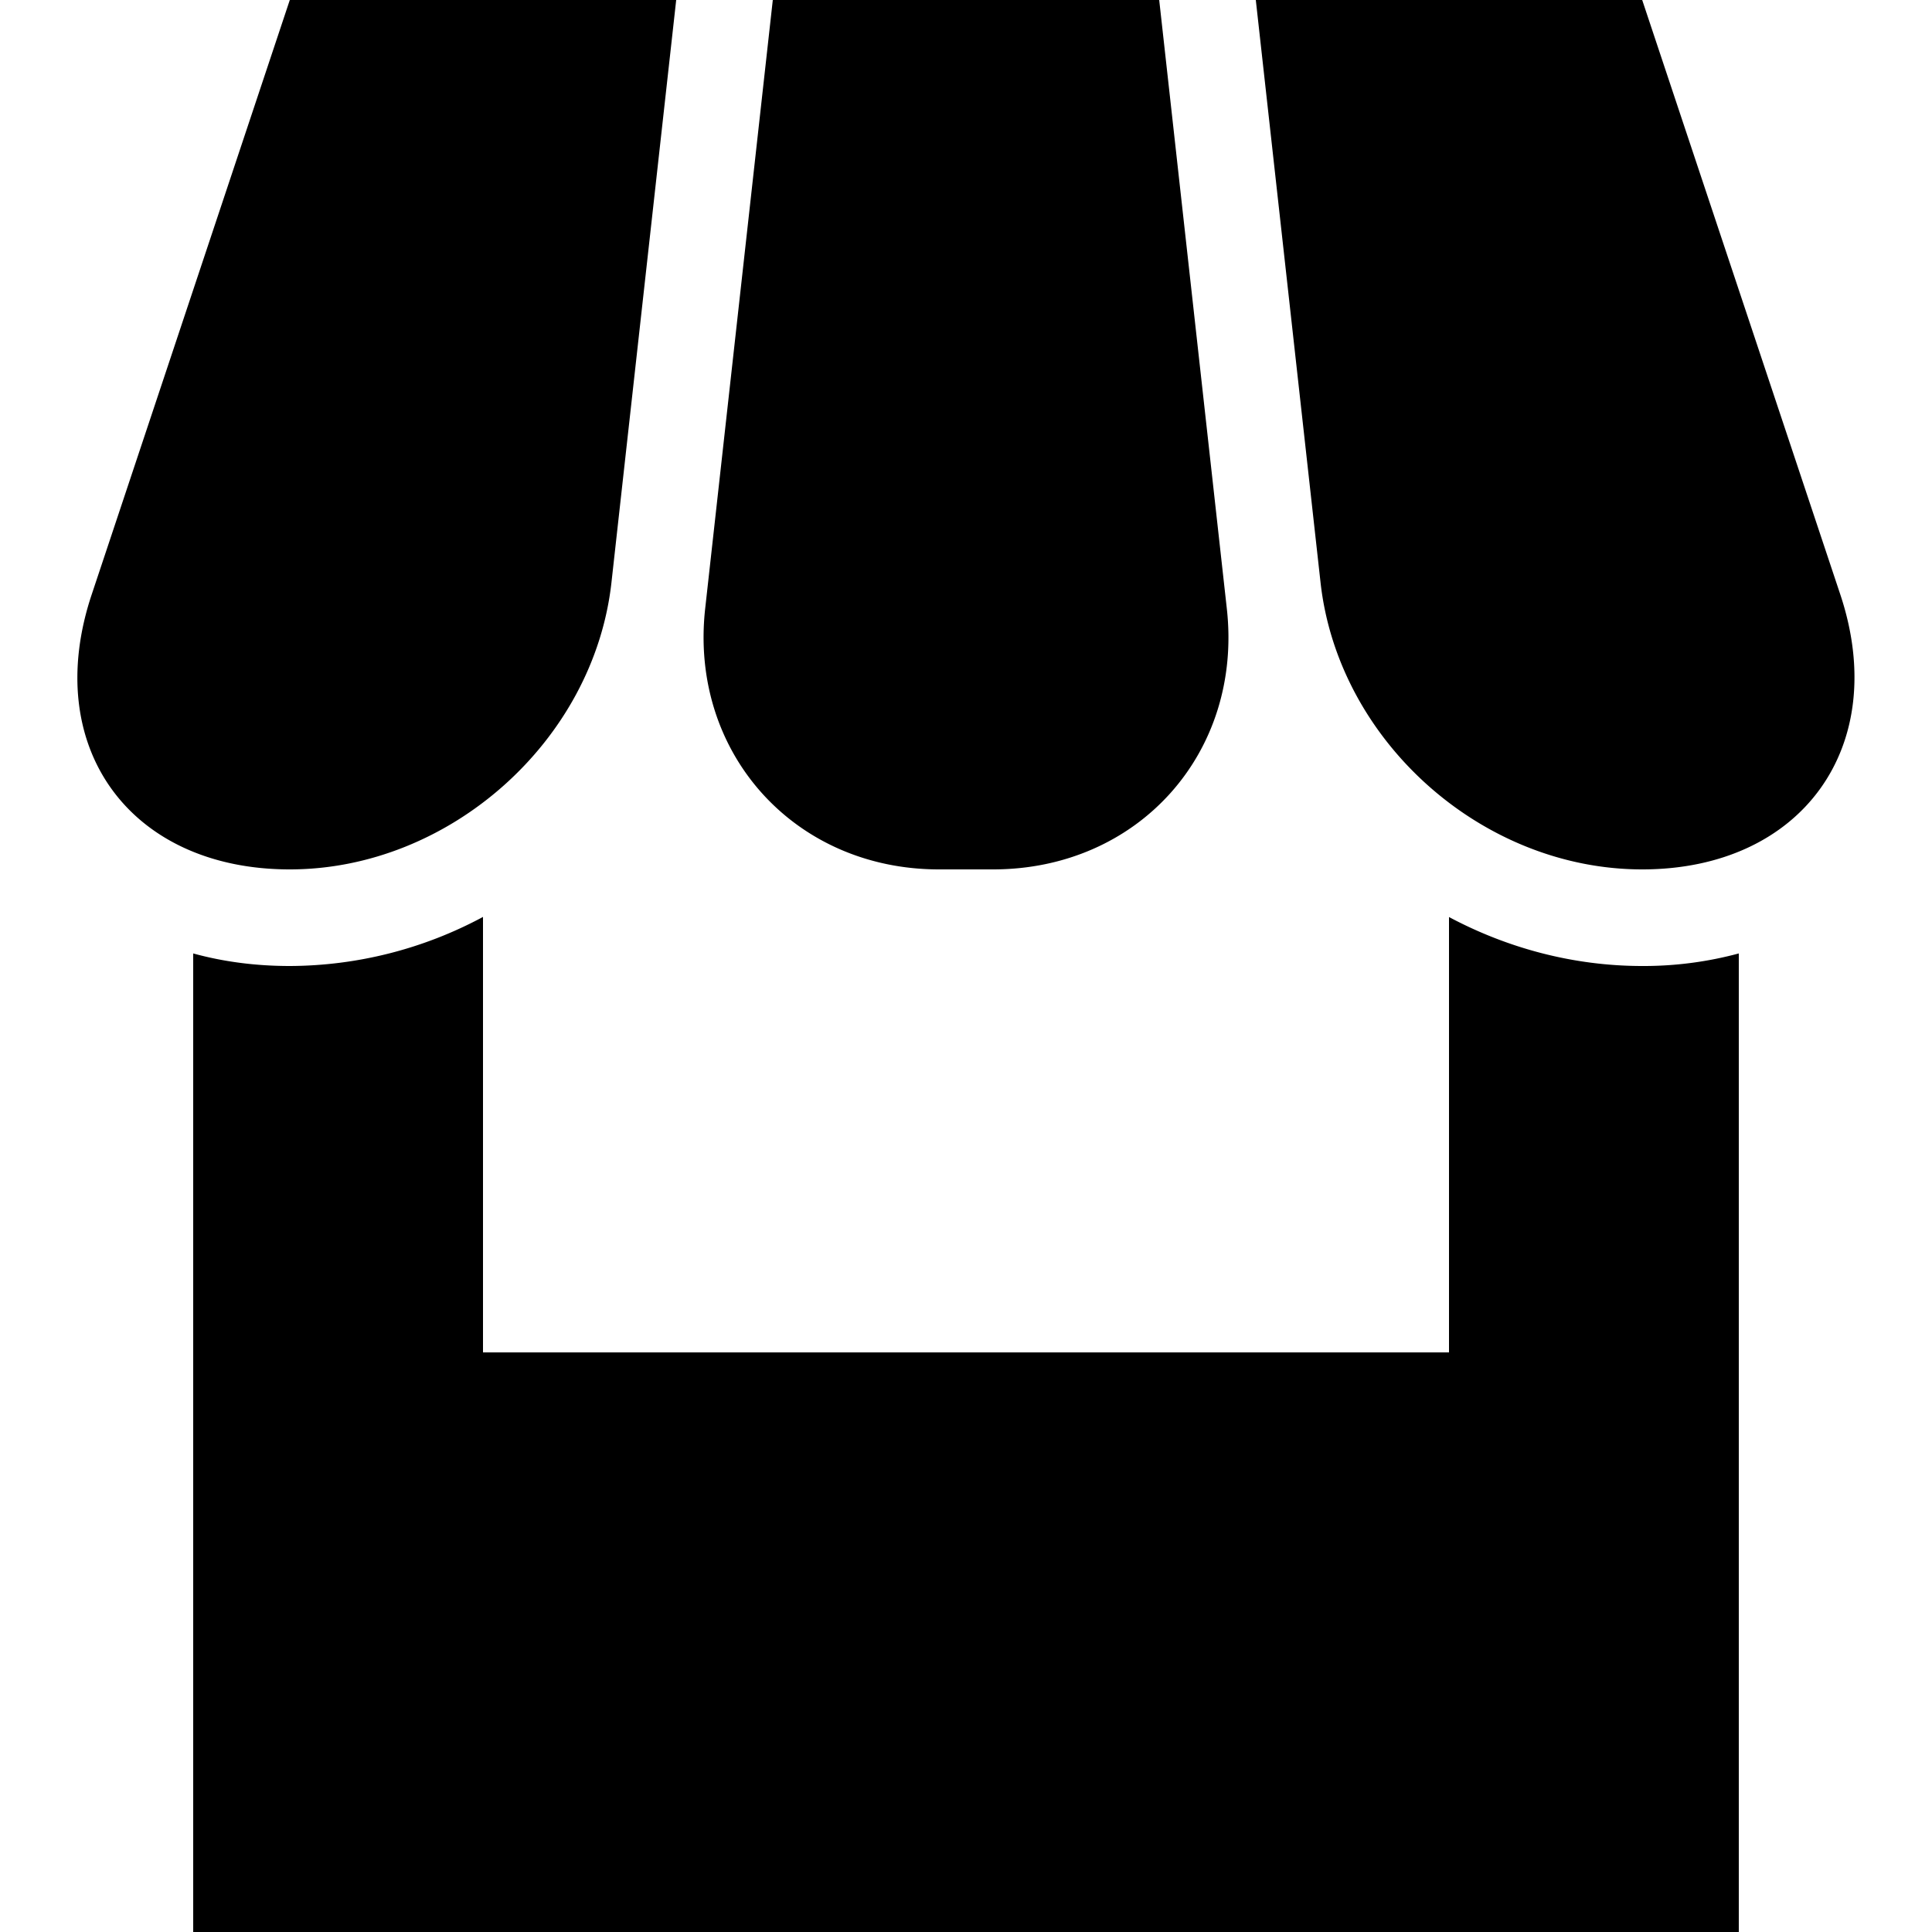 <svg viewBox="0 0 20 20" xmlns="http://www.w3.org/2000/svg"><path d="M18 9.87V20H2V9.87c.309.085.643.13 1 .13a4.25 4.25 0 0 0 2-.508V14h10V9.493c.606.323 1.29.507 2 .507a3.78 3.78 0 0 0 1-.13zM3 0L.95 6.152C.422 7.73 1.342 9 3 9c1.653 0 3.148-1.33 3.33-2.972L7 0H3zm5 0l-.7 6.3C7.135 7.786 8.217 9 9.72 9h.56c1.506 0 2.586-1.209 2.42-2.7L12 0H8zm5 0l.67 6.028C13.852 7.672 15.343 9 17 9c1.653 0 2.575-1.275 2.05-2.848L17 0h-4z" fill-rule="evenodd"/></svg>